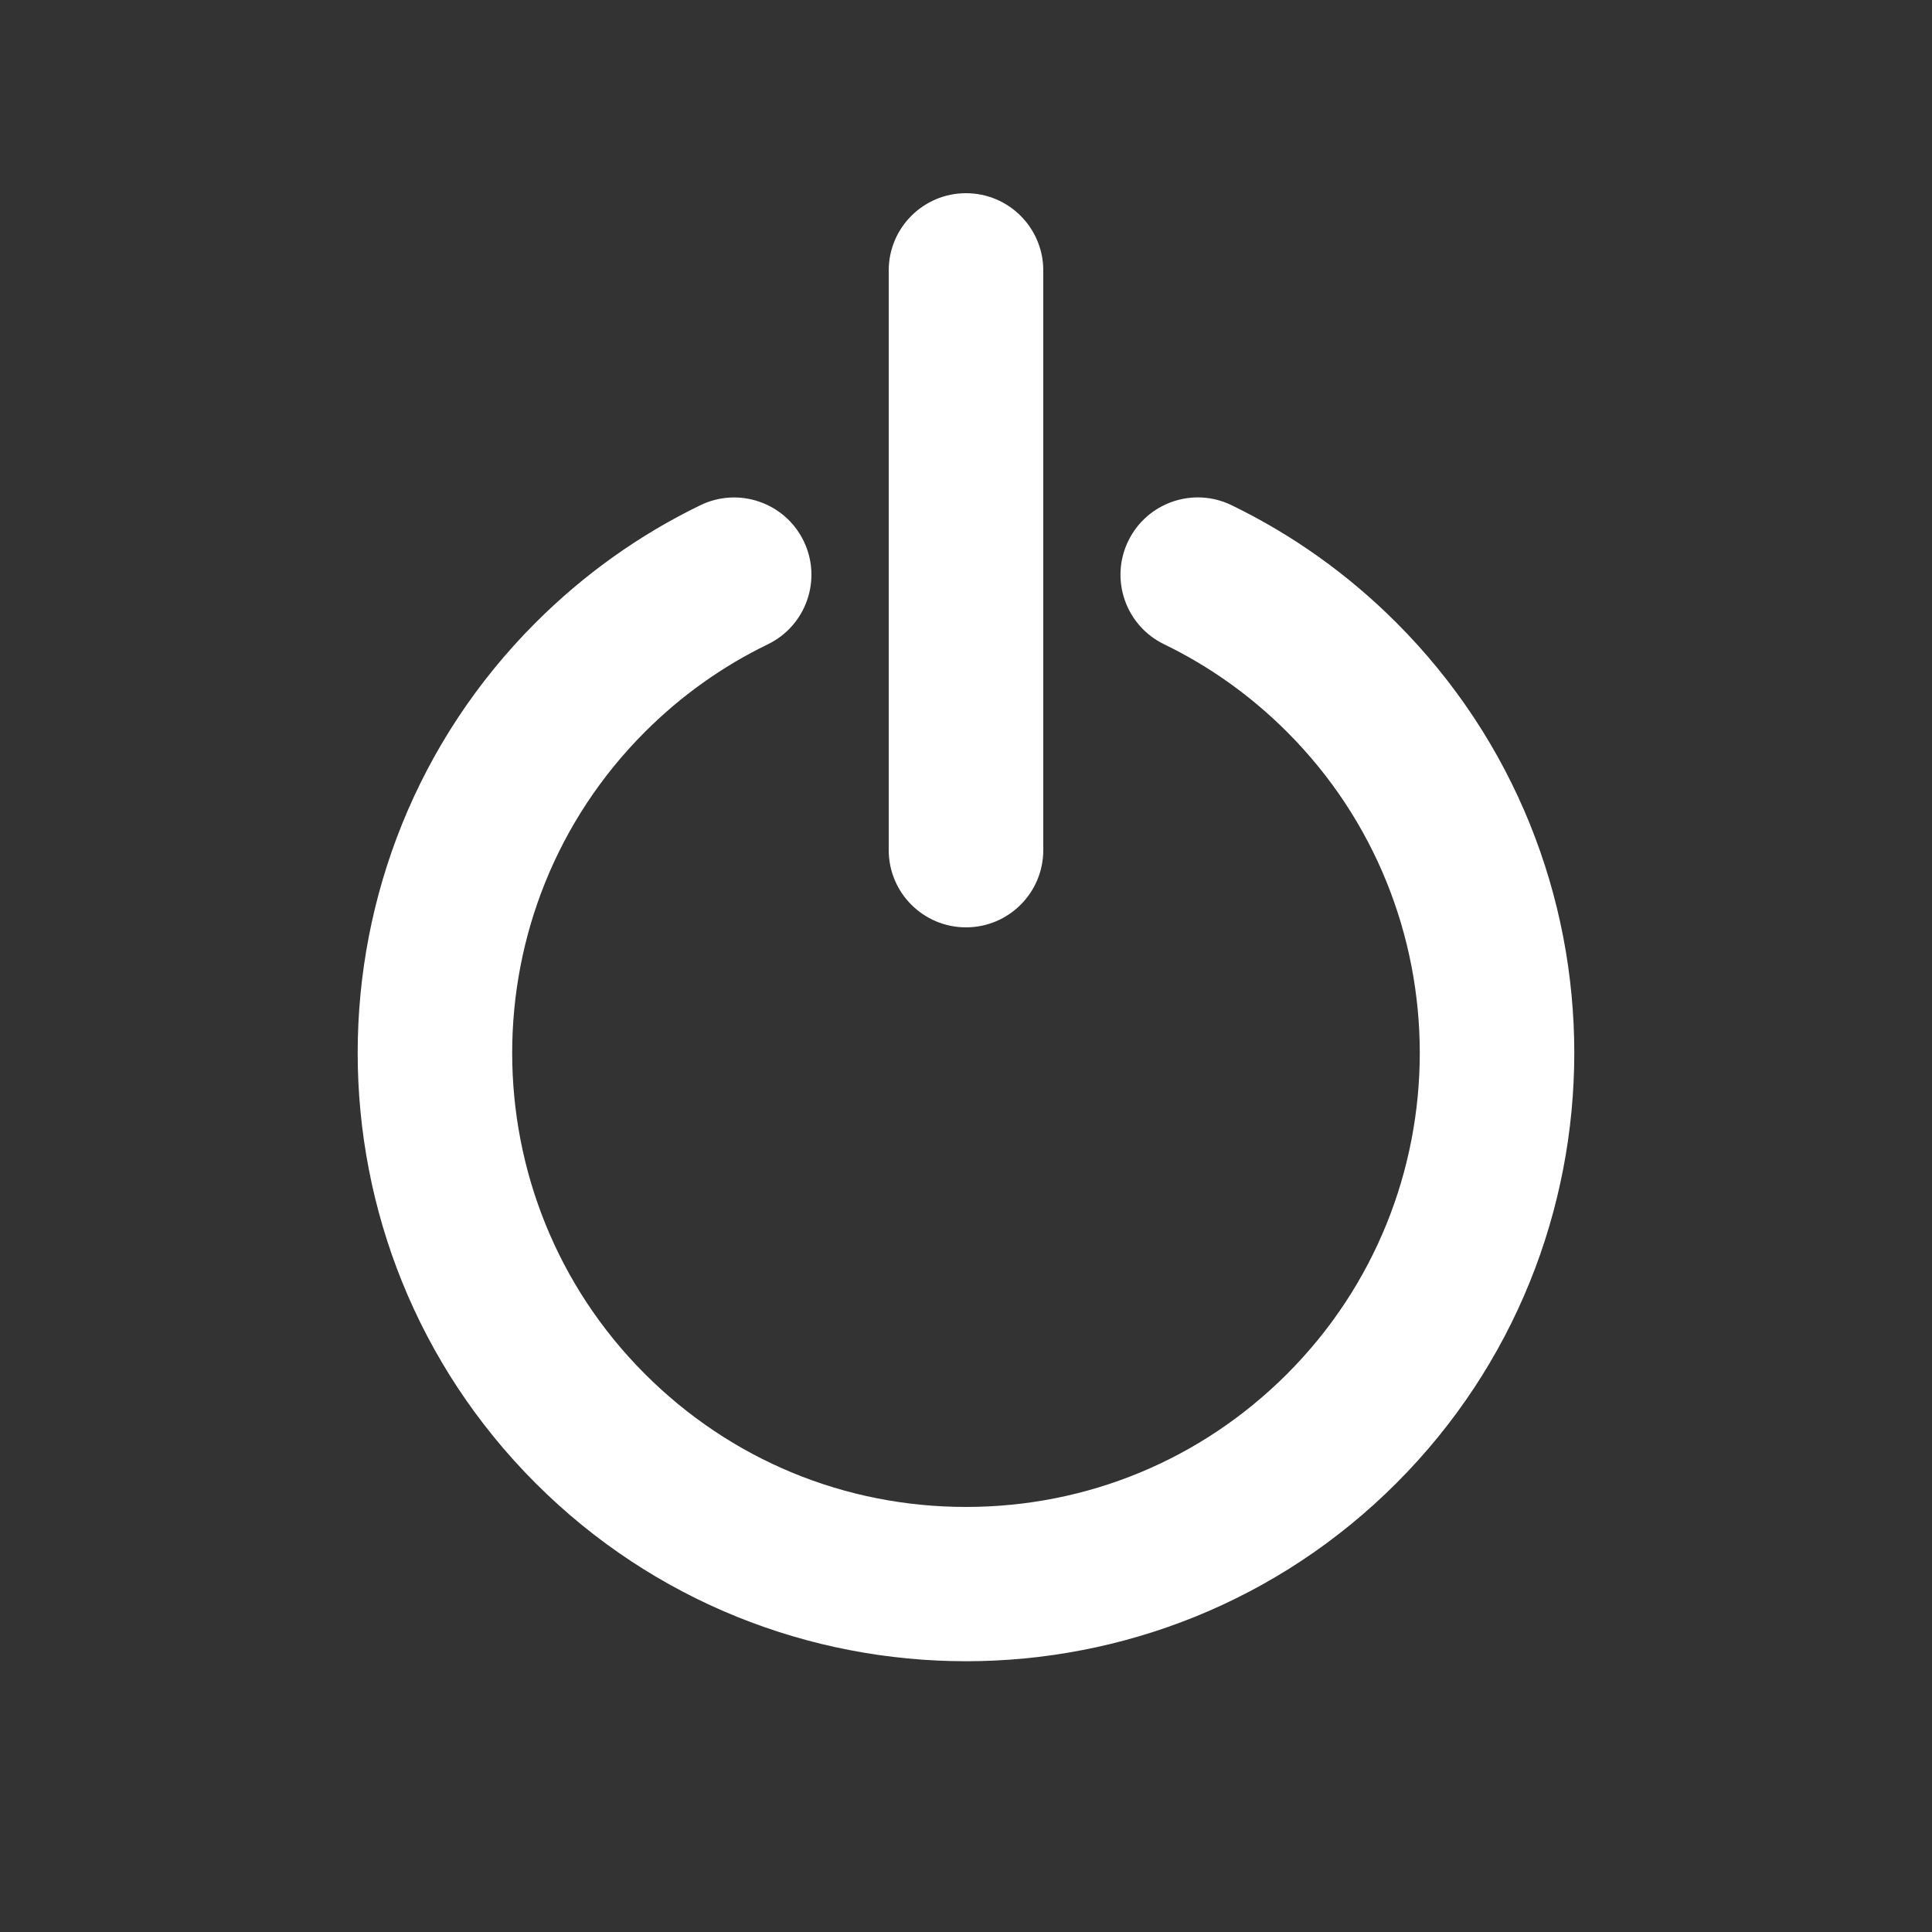 <svg xmlns="http://www.w3.org/2000/svg" xmlns:xlink="http://www.w3.org/1999/xlink" version="1.1" id="Layer_1" x="0px" y="0px" width="100px" height="100px" viewBox="0 0 100 100" enable-background="new 0 0 100 100" xml:space="preserve">
<rect x="0" y="0" width="100" height="100" fill="#333333" stroke="none"/>
<g>
	<path fill="#FFFFFF" d="M72.273,32.226c-2.502-2.502-5.372-4.547-8.53-6.078c-1.986-0.965-4.381-0.135-5.345,1.854   c-0.965,1.987-0.134,4.38,1.854,5.344c2.354,1.141,4.494,2.668,6.364,4.537c9.162,9.163,9.162,24.071,0,33.234   c-4.438,4.438-10.34,6.882-16.617,6.882s-12.179-2.443-16.617-6.882c-9.162-9.163-9.162-24.071,0-33.234   c1.87-1.87,4.011-3.396,6.362-4.535c1.987-0.964,2.818-3.356,1.854-5.344c-0.965-1.988-3.354-2.817-5.345-1.855   c-3.157,1.53-6.025,3.575-8.528,6.077c-12.282,12.282-12.282,32.266,0,44.547c6.141,6.142,14.207,9.212,22.273,9.212   s16.133-3.07,22.273-9.212C84.556,64.492,84.556,44.508,72.273,32.226z"/>
	<path fill="#FFFFFF" d="M50,48c2.209,0,4-1.791,4-4V14c0-2.209-1.791-4-4-4s-4,1.791-4,4v30C46,46.209,47.791,48,50,48z"/>
</g>
</svg>